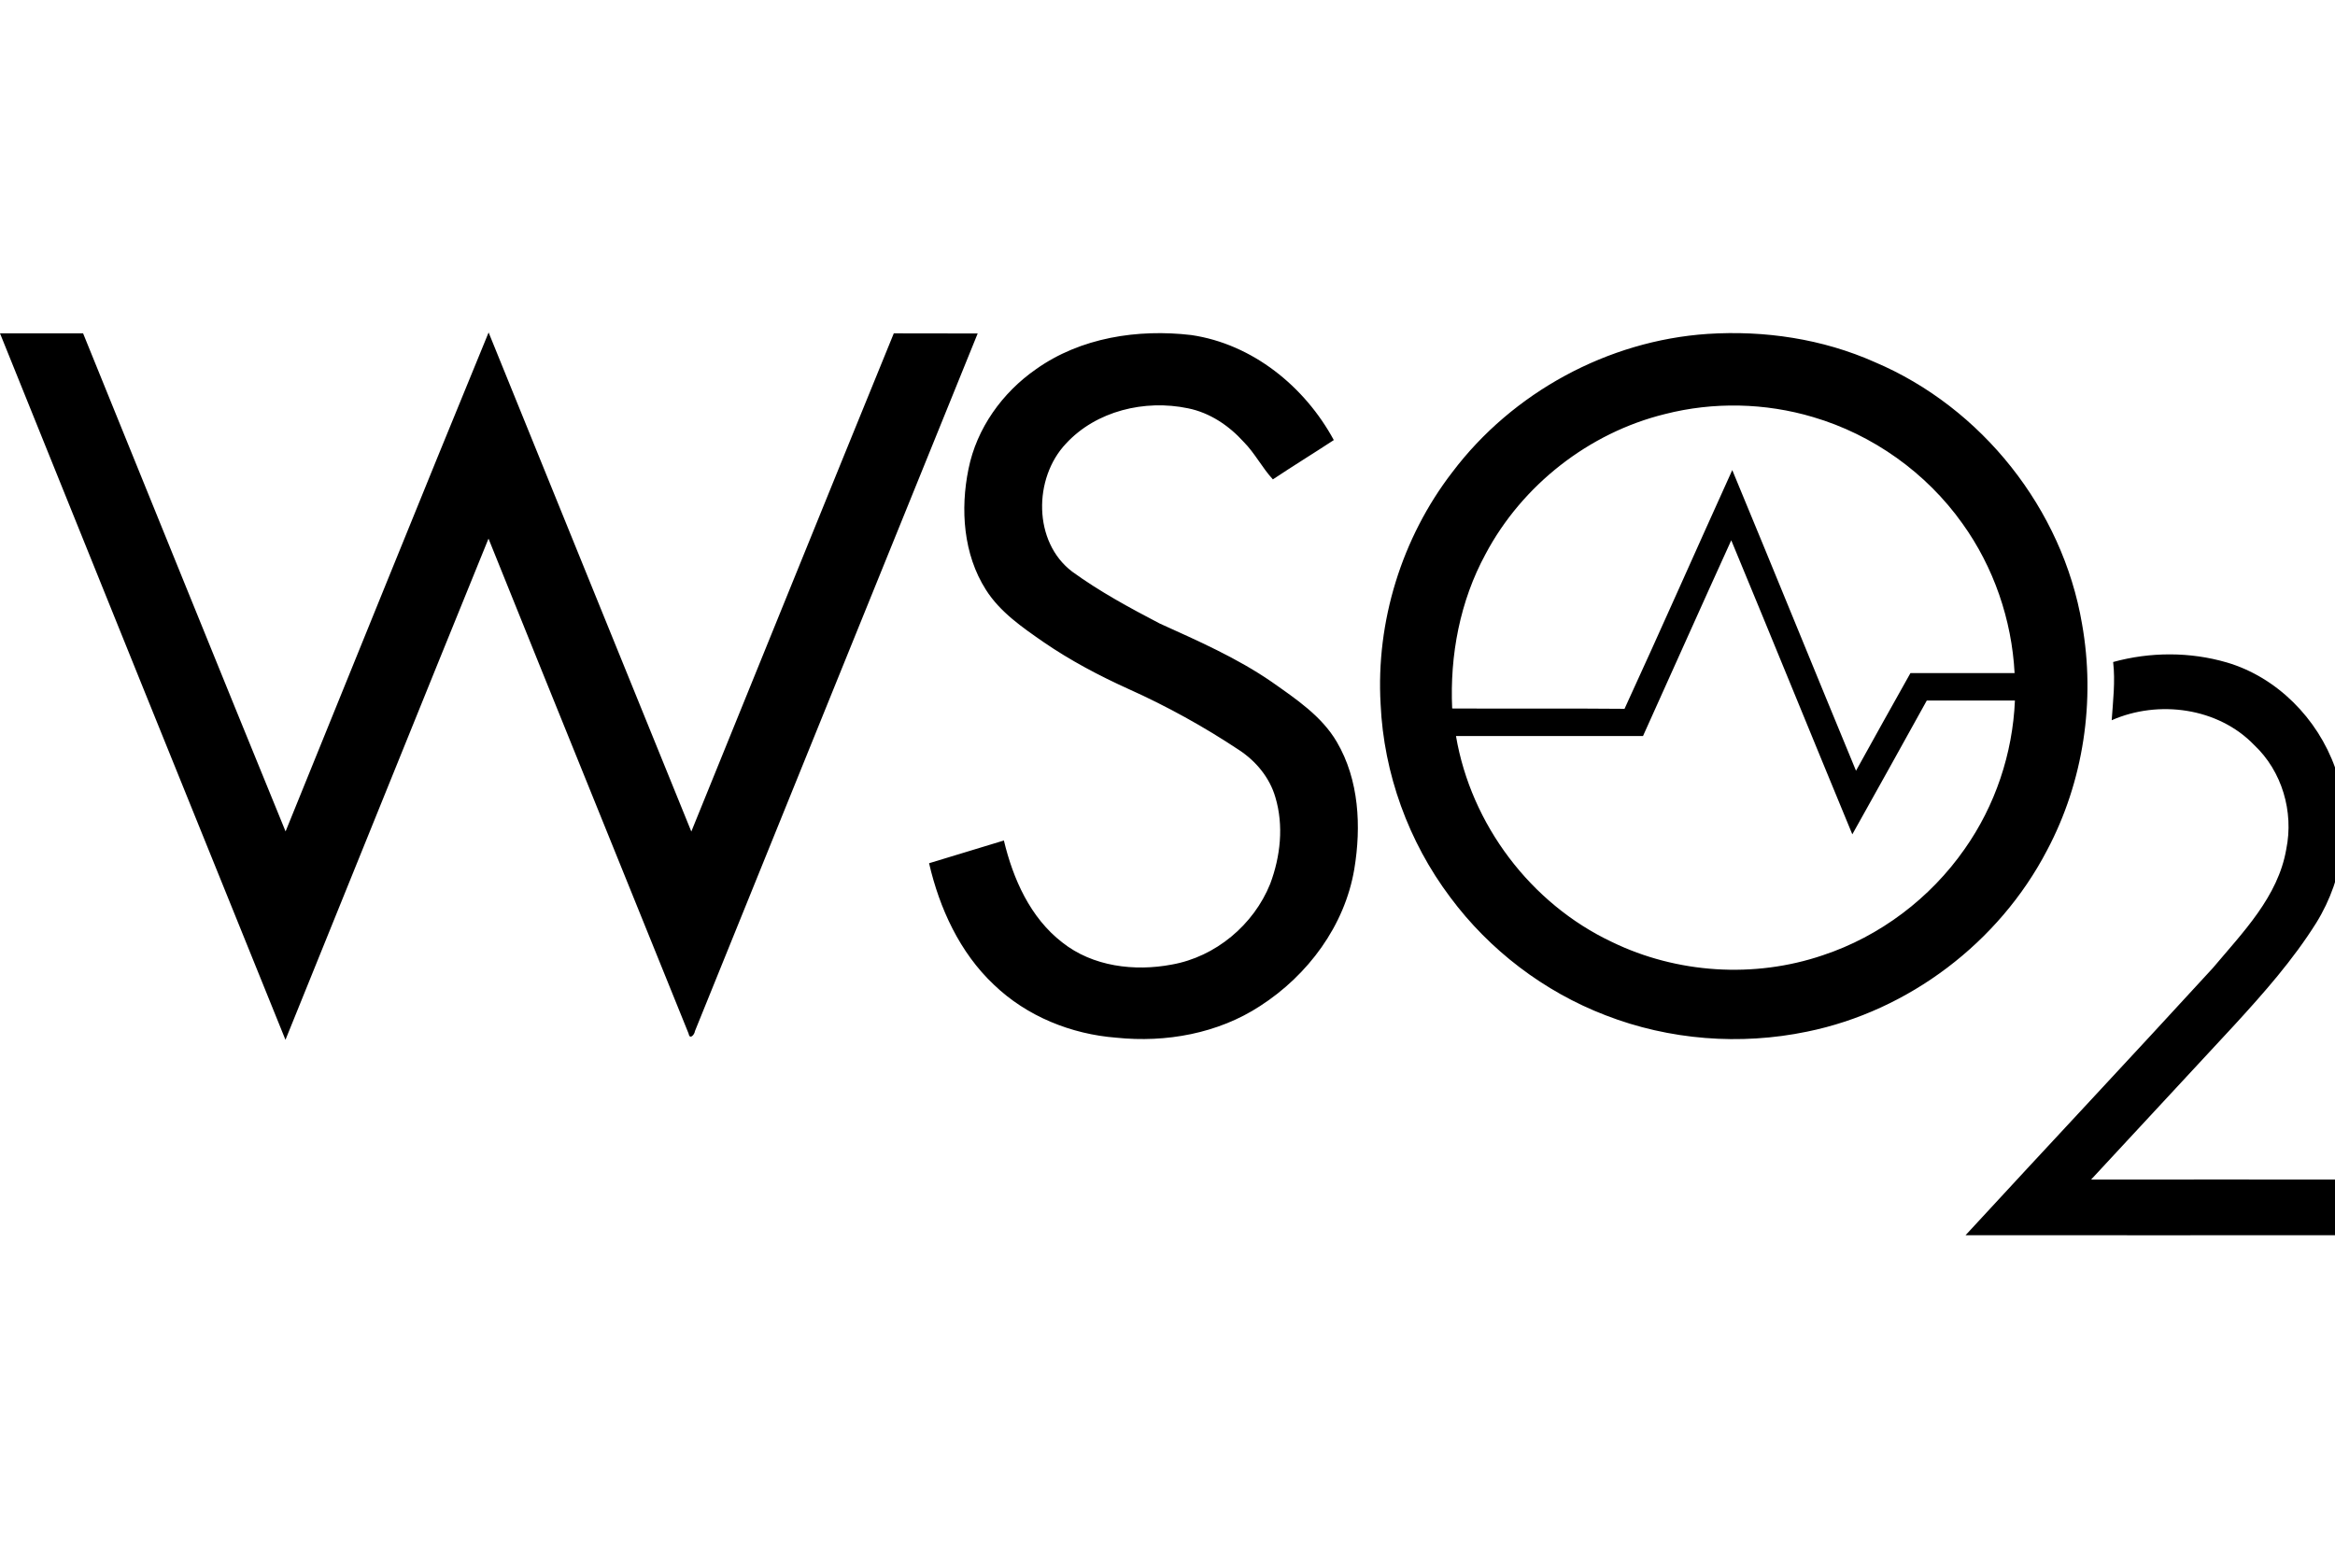 <?xml version="1.0" encoding="utf-8"?>

<!--
 * Copyright (c) 2015, WSO2 Inc. (http://www.wso2.org) All Rights Reserved.
 *
 * WSO2 Inc. licenses this file to you under the Apache License,
 * Version 2.0 (the "License"); you may not use this file except
 * in compliance with the License.
 * You may obtain a copy of the License at
 *
 * http://www.apache.org/licenses/LICENSE-2.0
 *
 * Unless required by applicable law or agreed to in writing,
 * software distributed under the License is distributed on an
 * "AS IS" BASIS, WITHOUT WARRANTIES OR CONDITIONS OF ANY
 * KIND, either express or implied. See the License for the
 * specific language governing permissions and limitations
 * under the License.
-->

<svg version="1.1" id="wso2" xmlns="http://www.w3.org/2000/svg" xmlns:xlink="http://www.w3.org/1999/xlink" x="0px" y="0px"
	 viewBox="13.5 17 20.85 14" enable-background="new 13.5 17 20.85 14" xml:space="preserve">
<path d="M21.481,19.977c-0.605,1.482-1.205,2.966-1.808,4.449c-0.603-1.486-1.208-2.971-1.81-4.457
	c-0.61,1.483-1.209,2.971-1.813,4.456c-0.606-1.481-1.205-2.965-1.808-4.448c-0.247-0.001-0.494,0-0.742,0
	c0.848,2.104,1.698,4.207,2.549,6.309c0.605-1.491,1.206-2.985,1.813-4.476c0.593,1.474,1.192,2.947,1.787,4.421
	c0.01,0.058,0.053,0.008,0.056-0.022c0.84-2.078,1.684-4.154,2.525-6.231C21.981,19.977,21.73,19.978,21.481,19.977z M24.855,23.089
	c-0.311-0.214-0.658-0.366-1-0.521c-0.268-0.14-0.536-0.285-0.781-0.463c-0.35-0.265-0.347-0.835-0.056-1.143
	c0.271-0.294,0.705-0.396,1.089-0.316c0.195,0.039,0.366,0.154,0.498,0.3c0.101,0.102,0.165,0.231,0.261,0.335
	c0.18-0.12,0.364-0.233,0.544-0.351c-0.259-0.478-0.726-0.858-1.273-0.938c-0.476-0.056-0.988,0.022-1.386,0.305
	c-0.301,0.209-0.53,0.528-0.603,0.891c-0.074,0.361-0.046,0.762,0.155,1.078c0.126,0.2,0.325,0.336,0.515,0.468
	c0.239,0.164,0.496,0.3,0.759,0.419c0.343,0.154,0.674,0.337,0.987,0.545c0.151,0.099,0.273,0.246,0.324,0.421
	c0.076,0.253,0.046,0.529-0.046,0.774c-0.147,0.366-0.488,0.652-0.879,0.721c-0.333,0.063-0.706,0.018-0.978-0.198
	c-0.286-0.221-0.439-0.567-0.521-0.91c-0.222,0.068-0.445,0.136-0.668,0.203c0.093,0.403,0.274,0.798,0.579,1.085
	c0.293,0.282,0.69,0.442,1.093,0.473c0.442,0.046,0.908-0.037,1.284-0.283c0.427-0.275,0.756-0.717,0.841-1.223
	c0.063-0.38,0.043-0.796-0.156-1.135C25.302,23.395,25.072,23.242,24.855,23.089z M31.778,24.595
	c0.327-0.615,0.435-1.339,0.313-2.024c-0.174-1.024-0.895-1.932-1.85-2.337c-0.467-0.208-0.985-0.285-1.494-0.252
	c-0.89,0.06-1.741,0.522-2.279,1.235c-0.451,0.585-0.683,1.335-0.64,2.072c0.028,0.619,0.249,1.228,0.621,1.723
	c0.351,0.473,0.838,0.844,1.388,1.055c0.569,0.221,1.202,0.27,1.799,0.146C30.544,26.028,31.35,25.416,31.778,24.595z
	 M29.776,25.531c-0.612,0.208-1.303,0.163-1.883-0.119c-0.725-0.342-1.258-1.05-1.392-1.839v0c0.557,0,1.113,0,1.67,0
	c0.263-0.582,0.523-1.166,0.788-1.748c0.363,0.875,0.719,1.751,1.081,2.626c0.223-0.397,0.444-0.797,0.665-1.195
	c0.262,0,0.525,0,0.787,0c0.007-0.082,0.004-0.164-0.003-0.245c-0.31,0-0.62,0-0.93,0c-0.164,0.29-0.324,0.581-0.486,0.872
	c-0.37-0.894-0.734-1.791-1.105-2.685c-0.322,0.71-0.636,1.423-0.962,2.132c-0.51-0.005-1.021,0-1.532-0.003v0h-0.007
	c-0.022-0.475,0.07-0.96,0.298-1.379c0.327-0.616,0.923-1.083,1.601-1.25c0.434-0.111,0.896-0.101,1.325,0.027
	c0.533,0.157,1.01,0.497,1.332,0.95c0.279,0.388,0.441,0.859,0.466,1.336c0.007,0.081,0.01,0.163,0.003,0.245
	c-0.02,0.473-0.176,0.939-0.449,1.326C30.737,25.021,30.287,25.362,29.776,25.531z M32.172,27.534
	c0.426-0.46,0.854-0.92,1.279-1.379c0.263-0.287,0.524-0.582,0.732-0.914c0.253-0.408,0.322-0.929,0.168-1.385
	c-0.156-0.438-0.518-0.808-0.967-0.94c-0.329-0.096-0.685-0.095-1.015-0.004c0.02,0.173-0.001,0.347-0.013,0.52
	c0.417-0.184,0.95-0.113,1.272,0.221c0.249,0.234,0.355,0.596,0.287,0.93c-0.073,0.426-0.389,0.744-0.656,1.062
	c-0.732,0.799-1.474,1.589-2.208,2.386c1.15,0.001,2.3,0,3.45,0c0-0.165,0-0.331,0-0.497C33.724,27.534,32.948,27.533,32.172,27.534
	z"/>
</svg>
